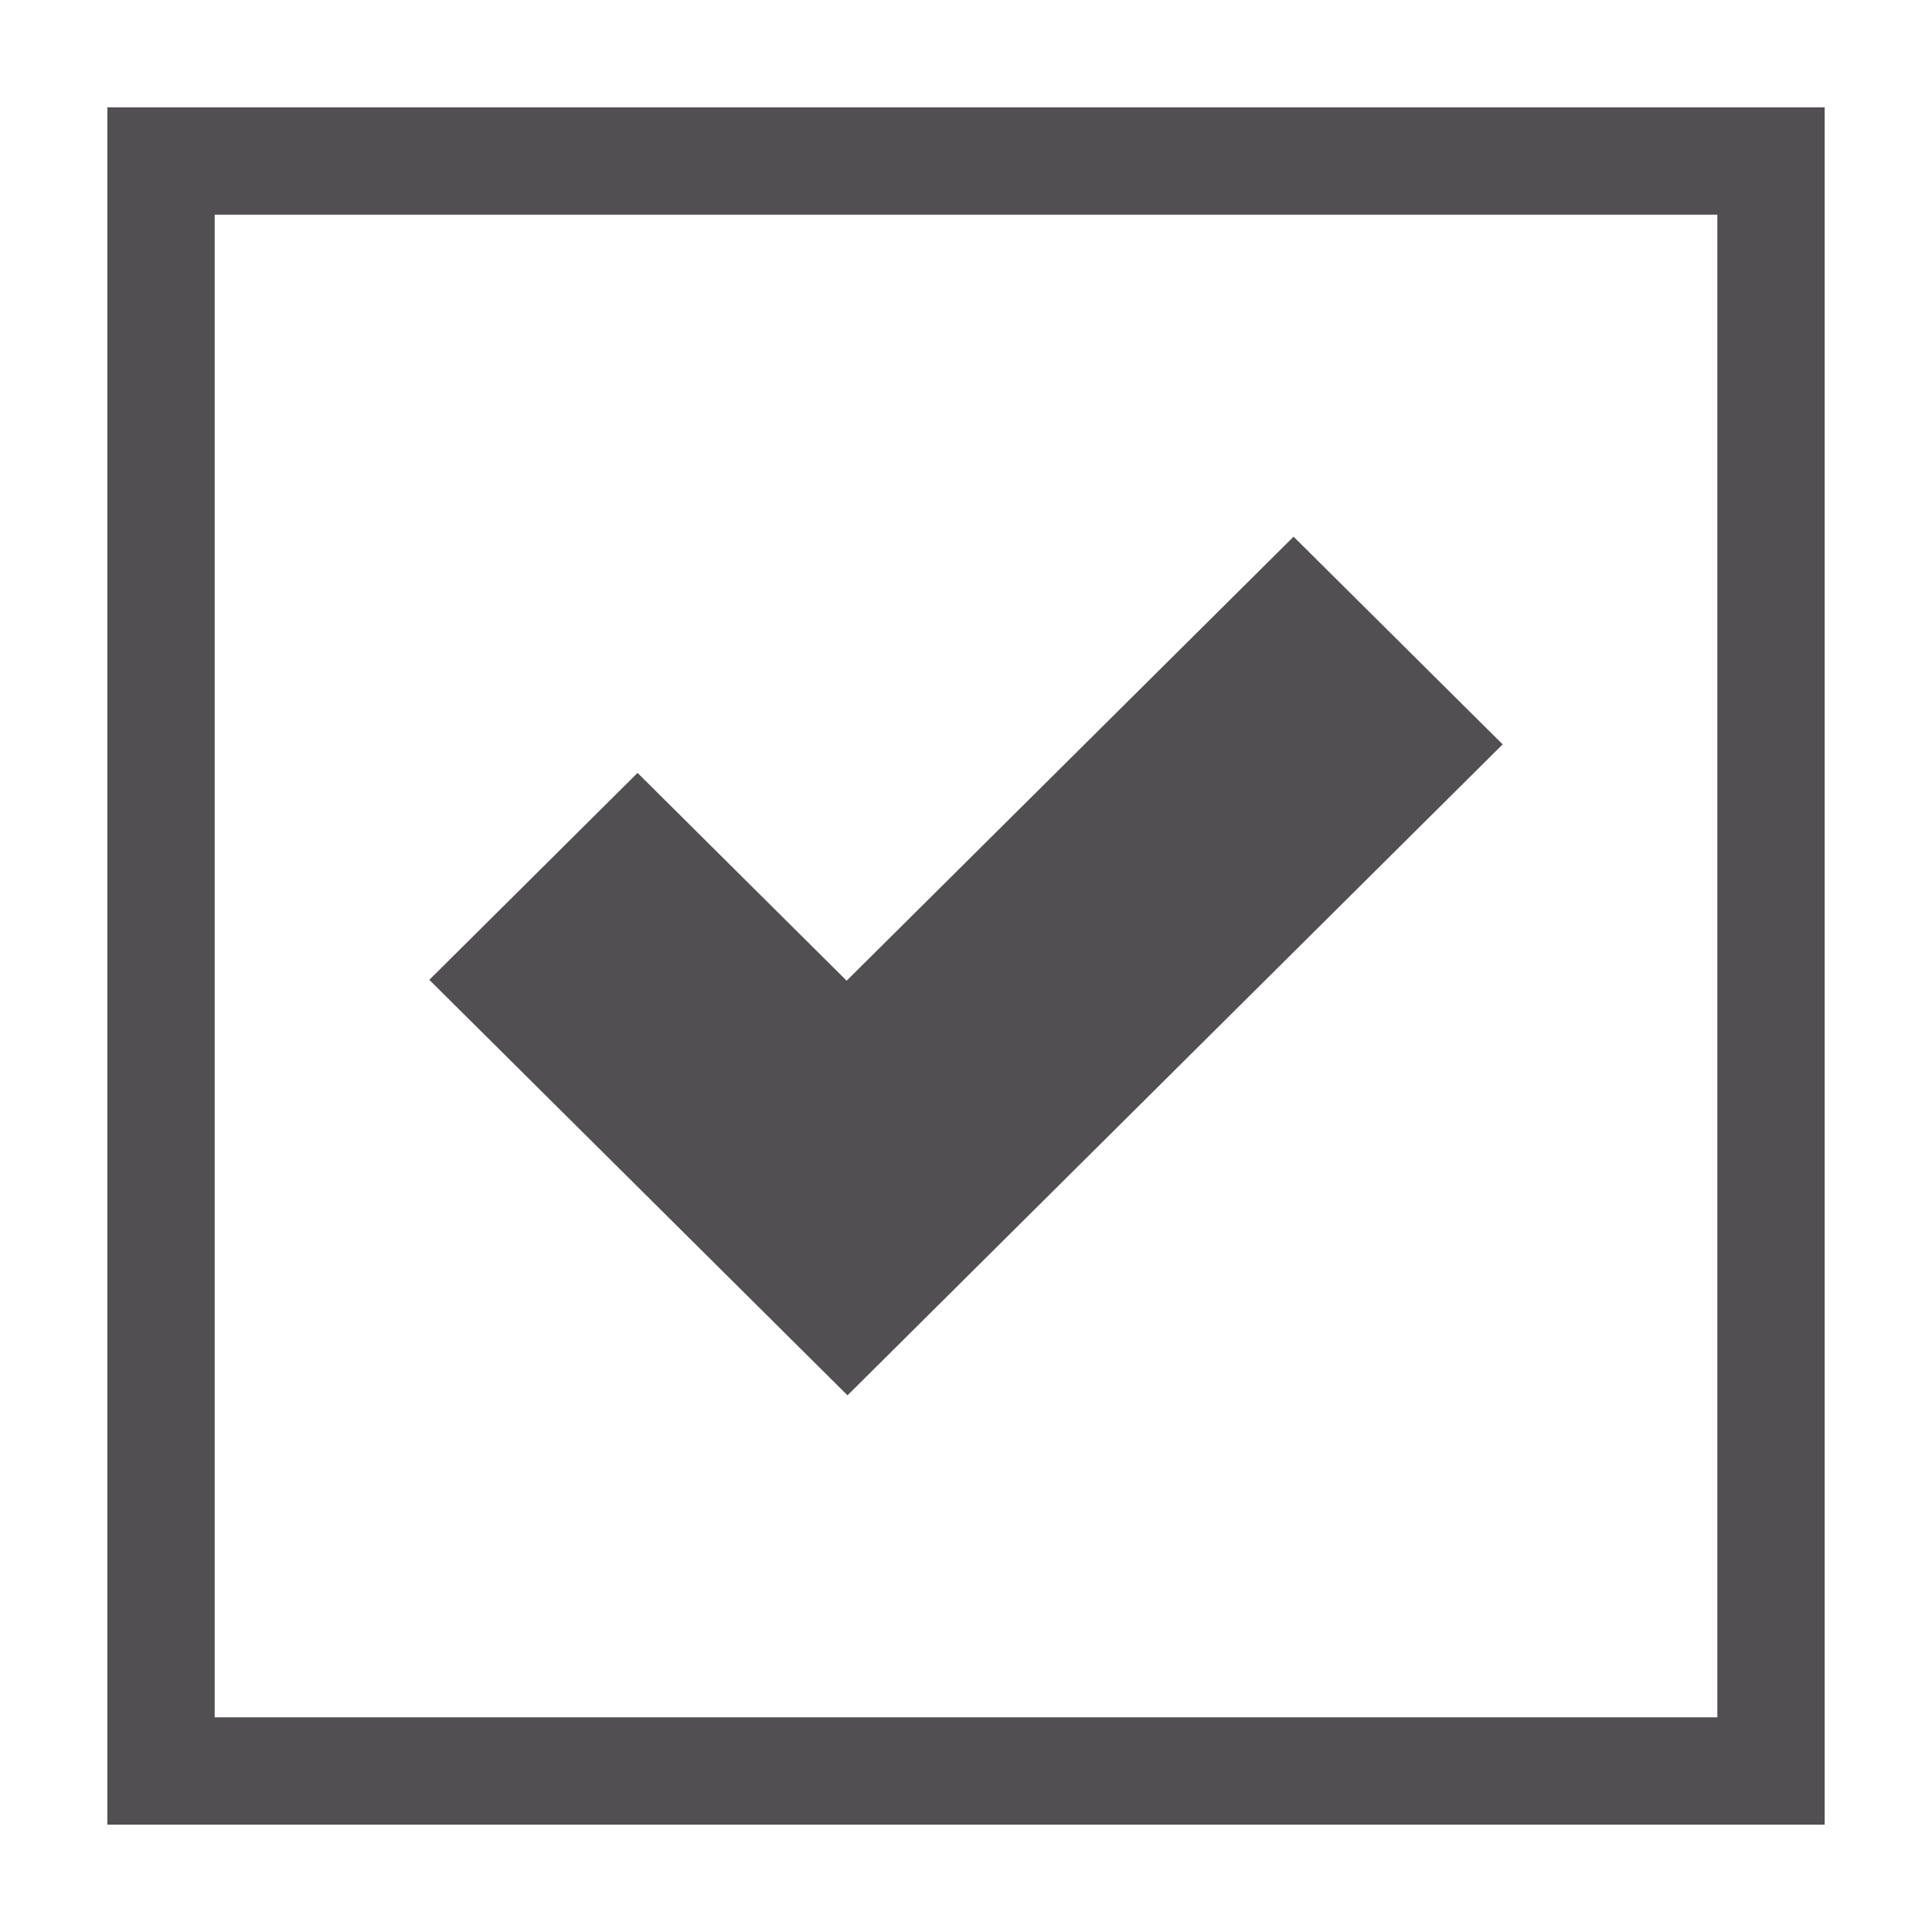 <svg height="18" viewBox="0 0 18 18" width="18" xmlns="http://www.w3.org/2000/svg"><path d="m1 1h16v16h-16zm1 1v14h14v-14zm5.888 7.137 4.164-4.137 1.948 1.935-6.104 6.065-.974-.968-2.922-2.903 1.94-1.928z" fill="#524f53" fill-rule="evenodd"/></svg>